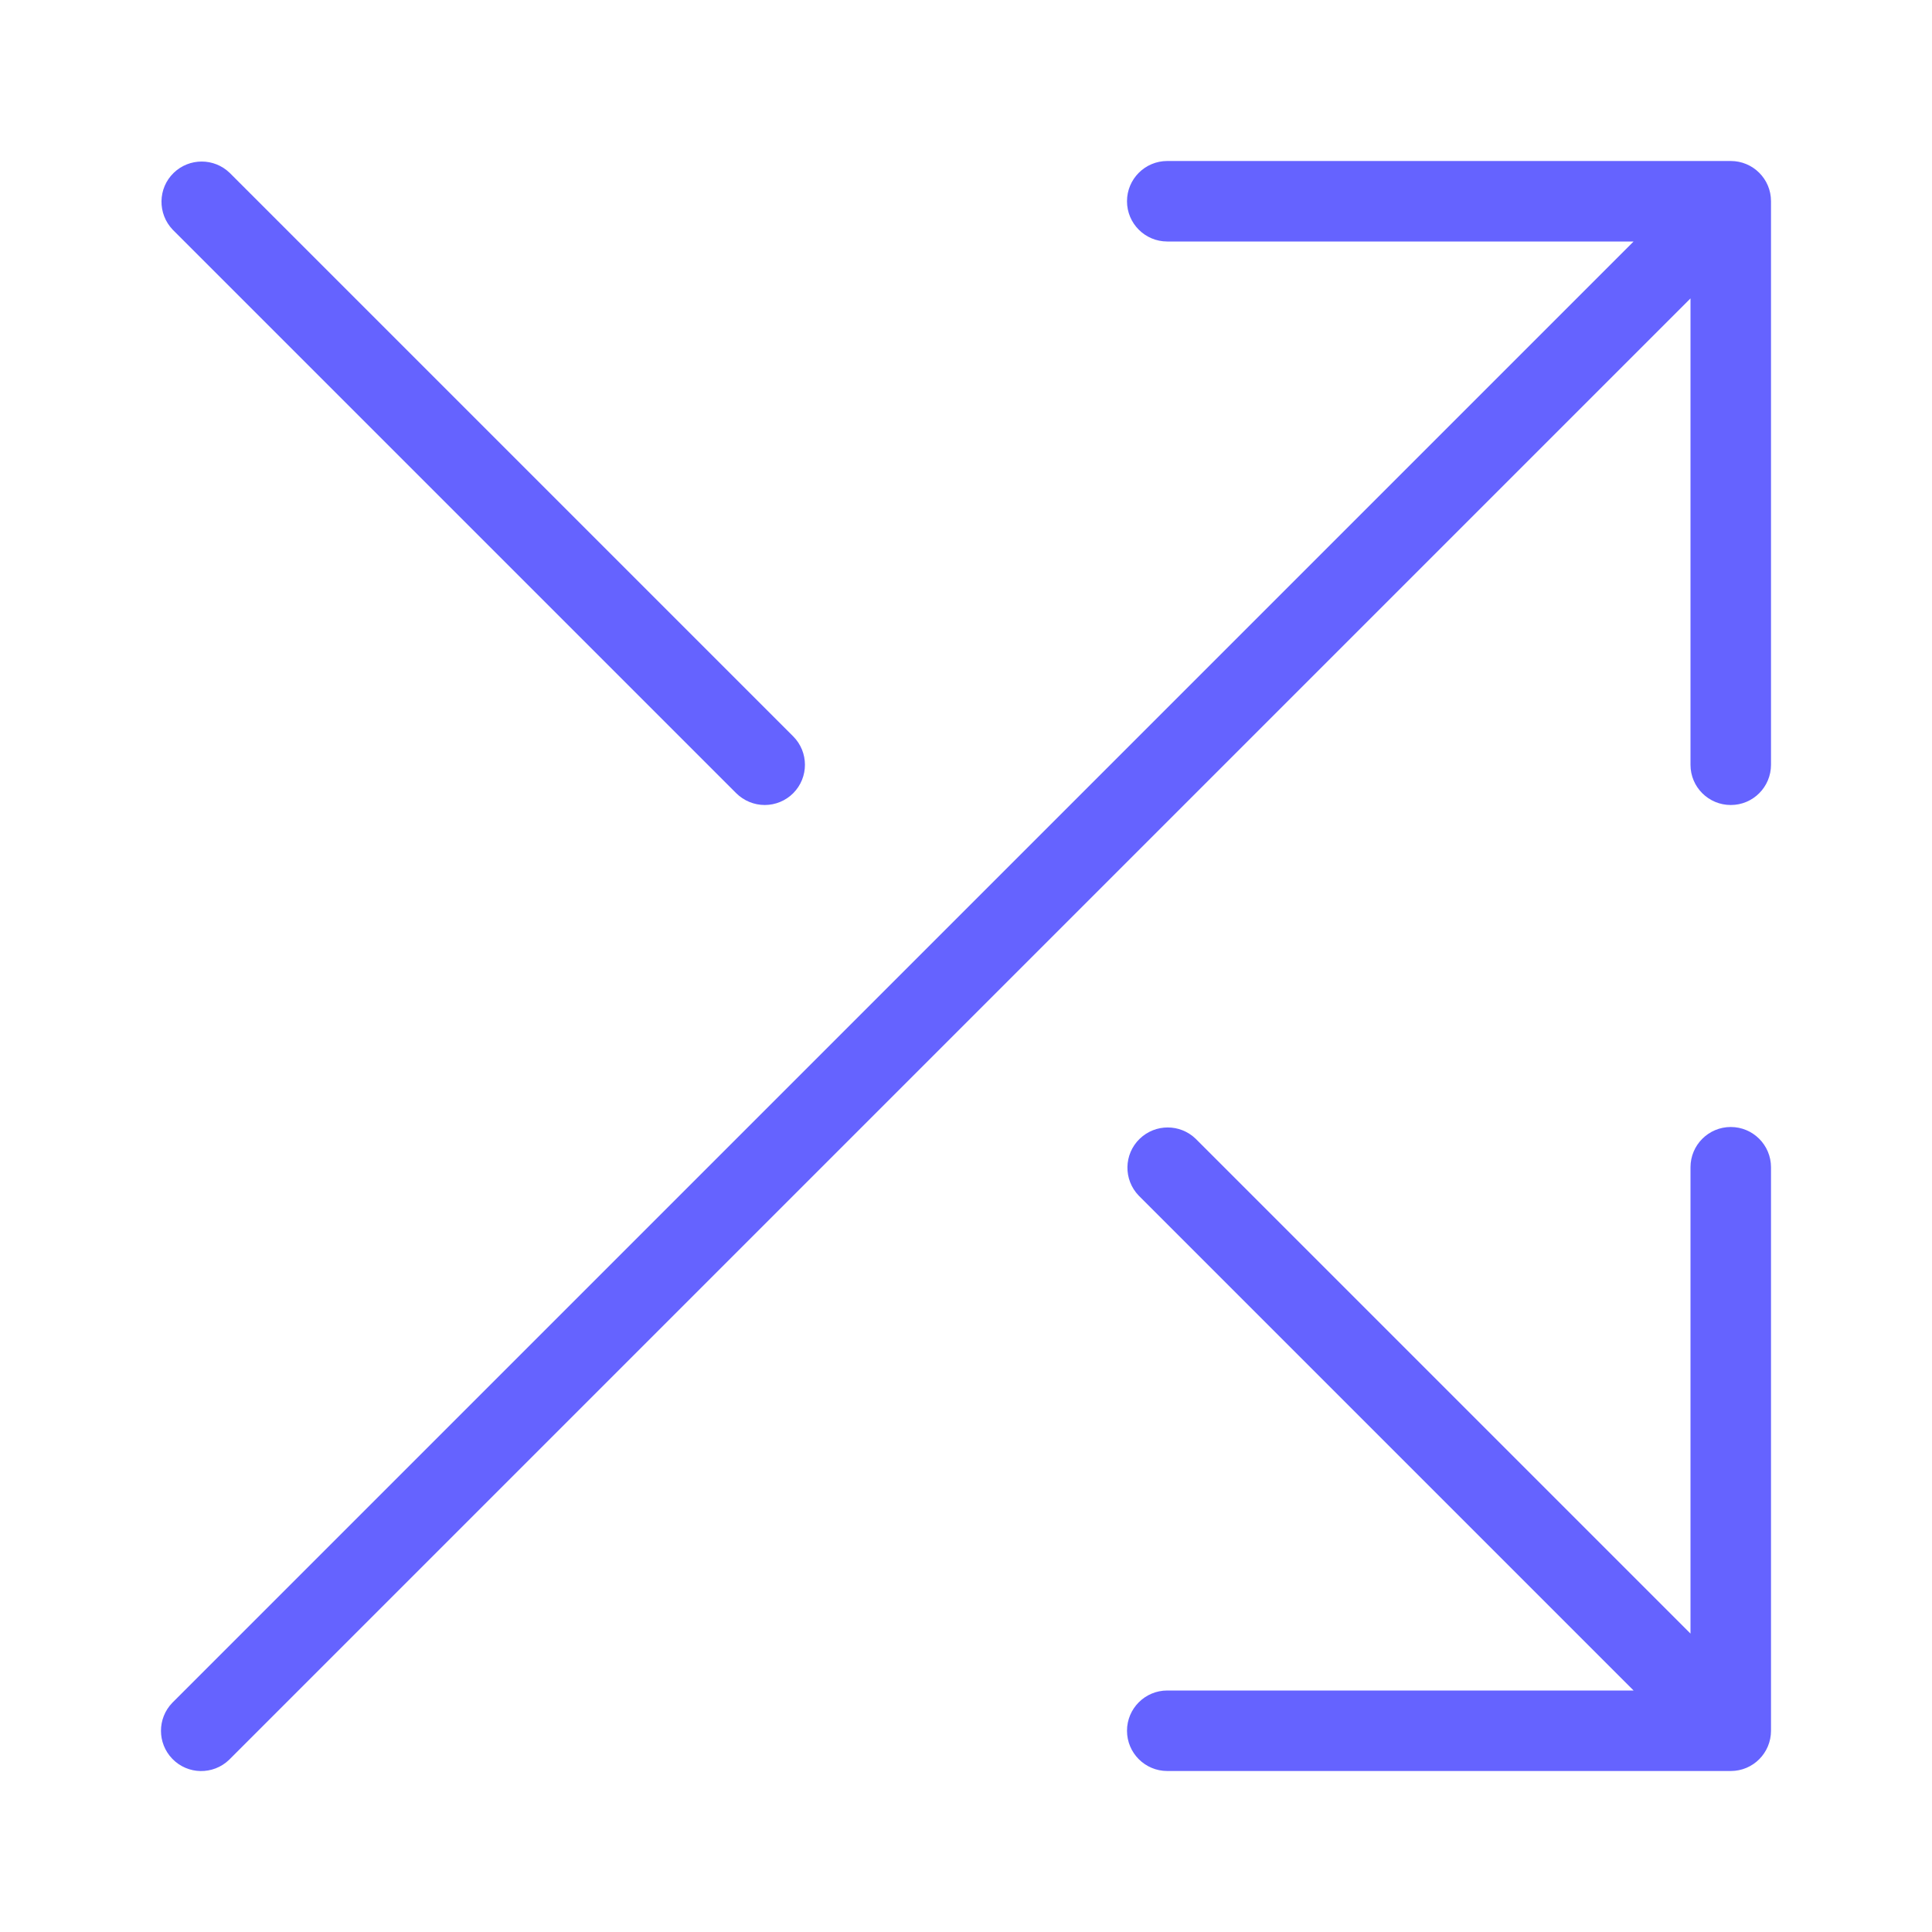 <svg xmlns="http://www.w3.org/2000/svg" enable-background="new 0 0 24 24" viewBox="0 0 24 24"><path fill="#6563ff" d="M9.146,9.854C9.24,9.947,9.367,10,9.5,10c0.133-0,0.26-0.053,0.353-0.146c0.195-0.195,0.195-0.512,0-0.707l-7-7c-0.194-0.187-0.501-0.187-0.695,0C1.96,2.338,1.955,2.655,2.146,2.854L9.146,9.854z M21.5,2h-7C14.224,2,14,2.224,14,2.5S14.224,3,14.5,3h5.793L2.14,21.153c-0.187,0.194-0.187,0.501,0,0.695c0.192,0.199,0.508,0.204,0.707,0.012L21,3.707v5.794C21,9.777,21.224,10,21.5,10h0.001C21.777,10,22,9.776,22,9.5V2.499C22,2.223,21.776,2,21.5,2z M21.5,14c-0.276,0-0.5,0.224-0.5,0.5v5.793l-6.147-6.147c-0.194-0.187-0.501-0.187-0.695,0c-0.199,0.192-0.204,0.508-0.012,0.707L20.293,21H14.5c-0.276,0-0.5,0.224-0.5,0.5s0.224,0.5,0.5,0.5h7.001C21.777,22,22,21.776,22,21.5v-7C22,14.224,21.776,14,21.5,14z"/></svg>